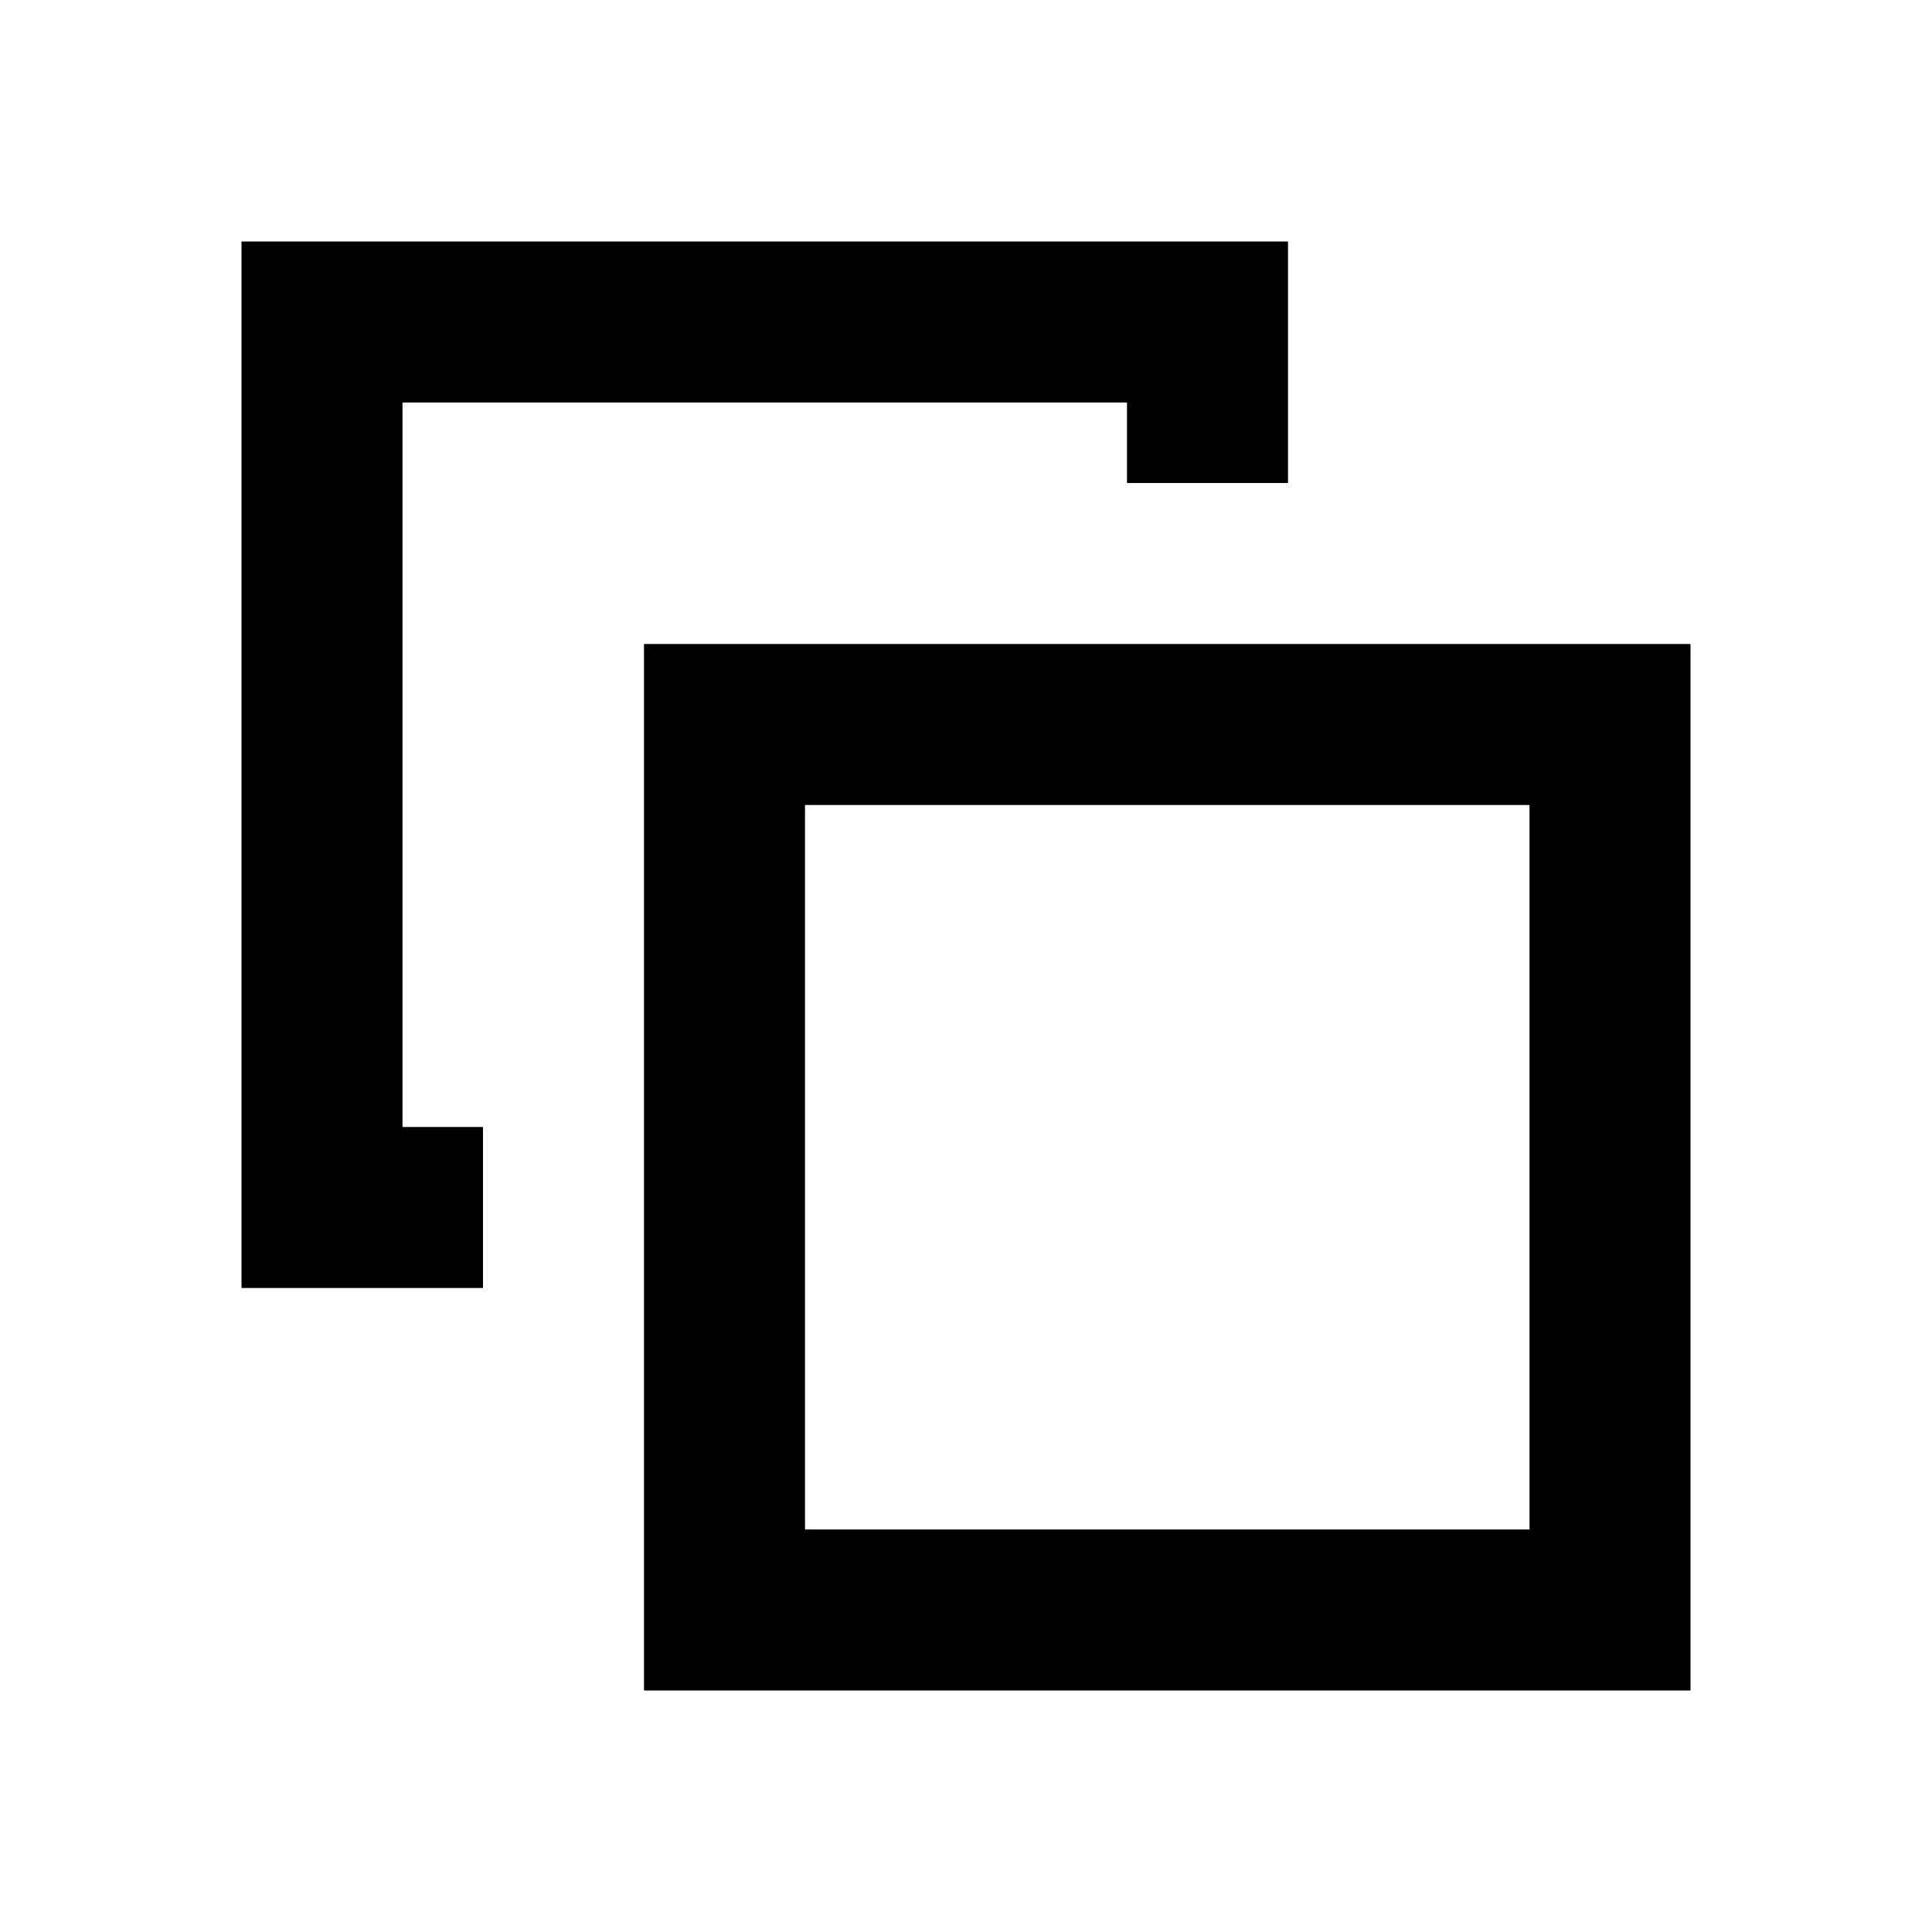 <svg width="24" height="24" viewBox="0 0 24 24" fill="none" xmlns="http://www.w3.org/2000/svg">
<path fill-rule="evenodd" clip-rule="evenodd" d="M14 3H15H16V4V5V6H15H14V5H13H12H11H10H9H8H7H6H5V6V7V8V9V10V11V12V13V14H6V15V16H5H4H3V15V14V13V12V11V10V9V8V7V6V5V4V3H4H5H6H7H8H9H10H11H12H13H14ZM10 8H11H12H13H14H15H16H17H18H19H20H21V9V10V11V12V13V14V15V16V17V18V19V20V21H20H19H18H17H16H15H14H13H12H11H10H9H8V20V19V18V17V16V15V14V13V12V11V10V9V8H9H10ZM10 19V18V17V16V15V14V13V12V11V10H11H12H13H14H15H16H17H18H19V11V12V13V14V15V16V17V18V19H18H17H16H15H14H13H12H11H10Z" fill="black"/>
</svg>
